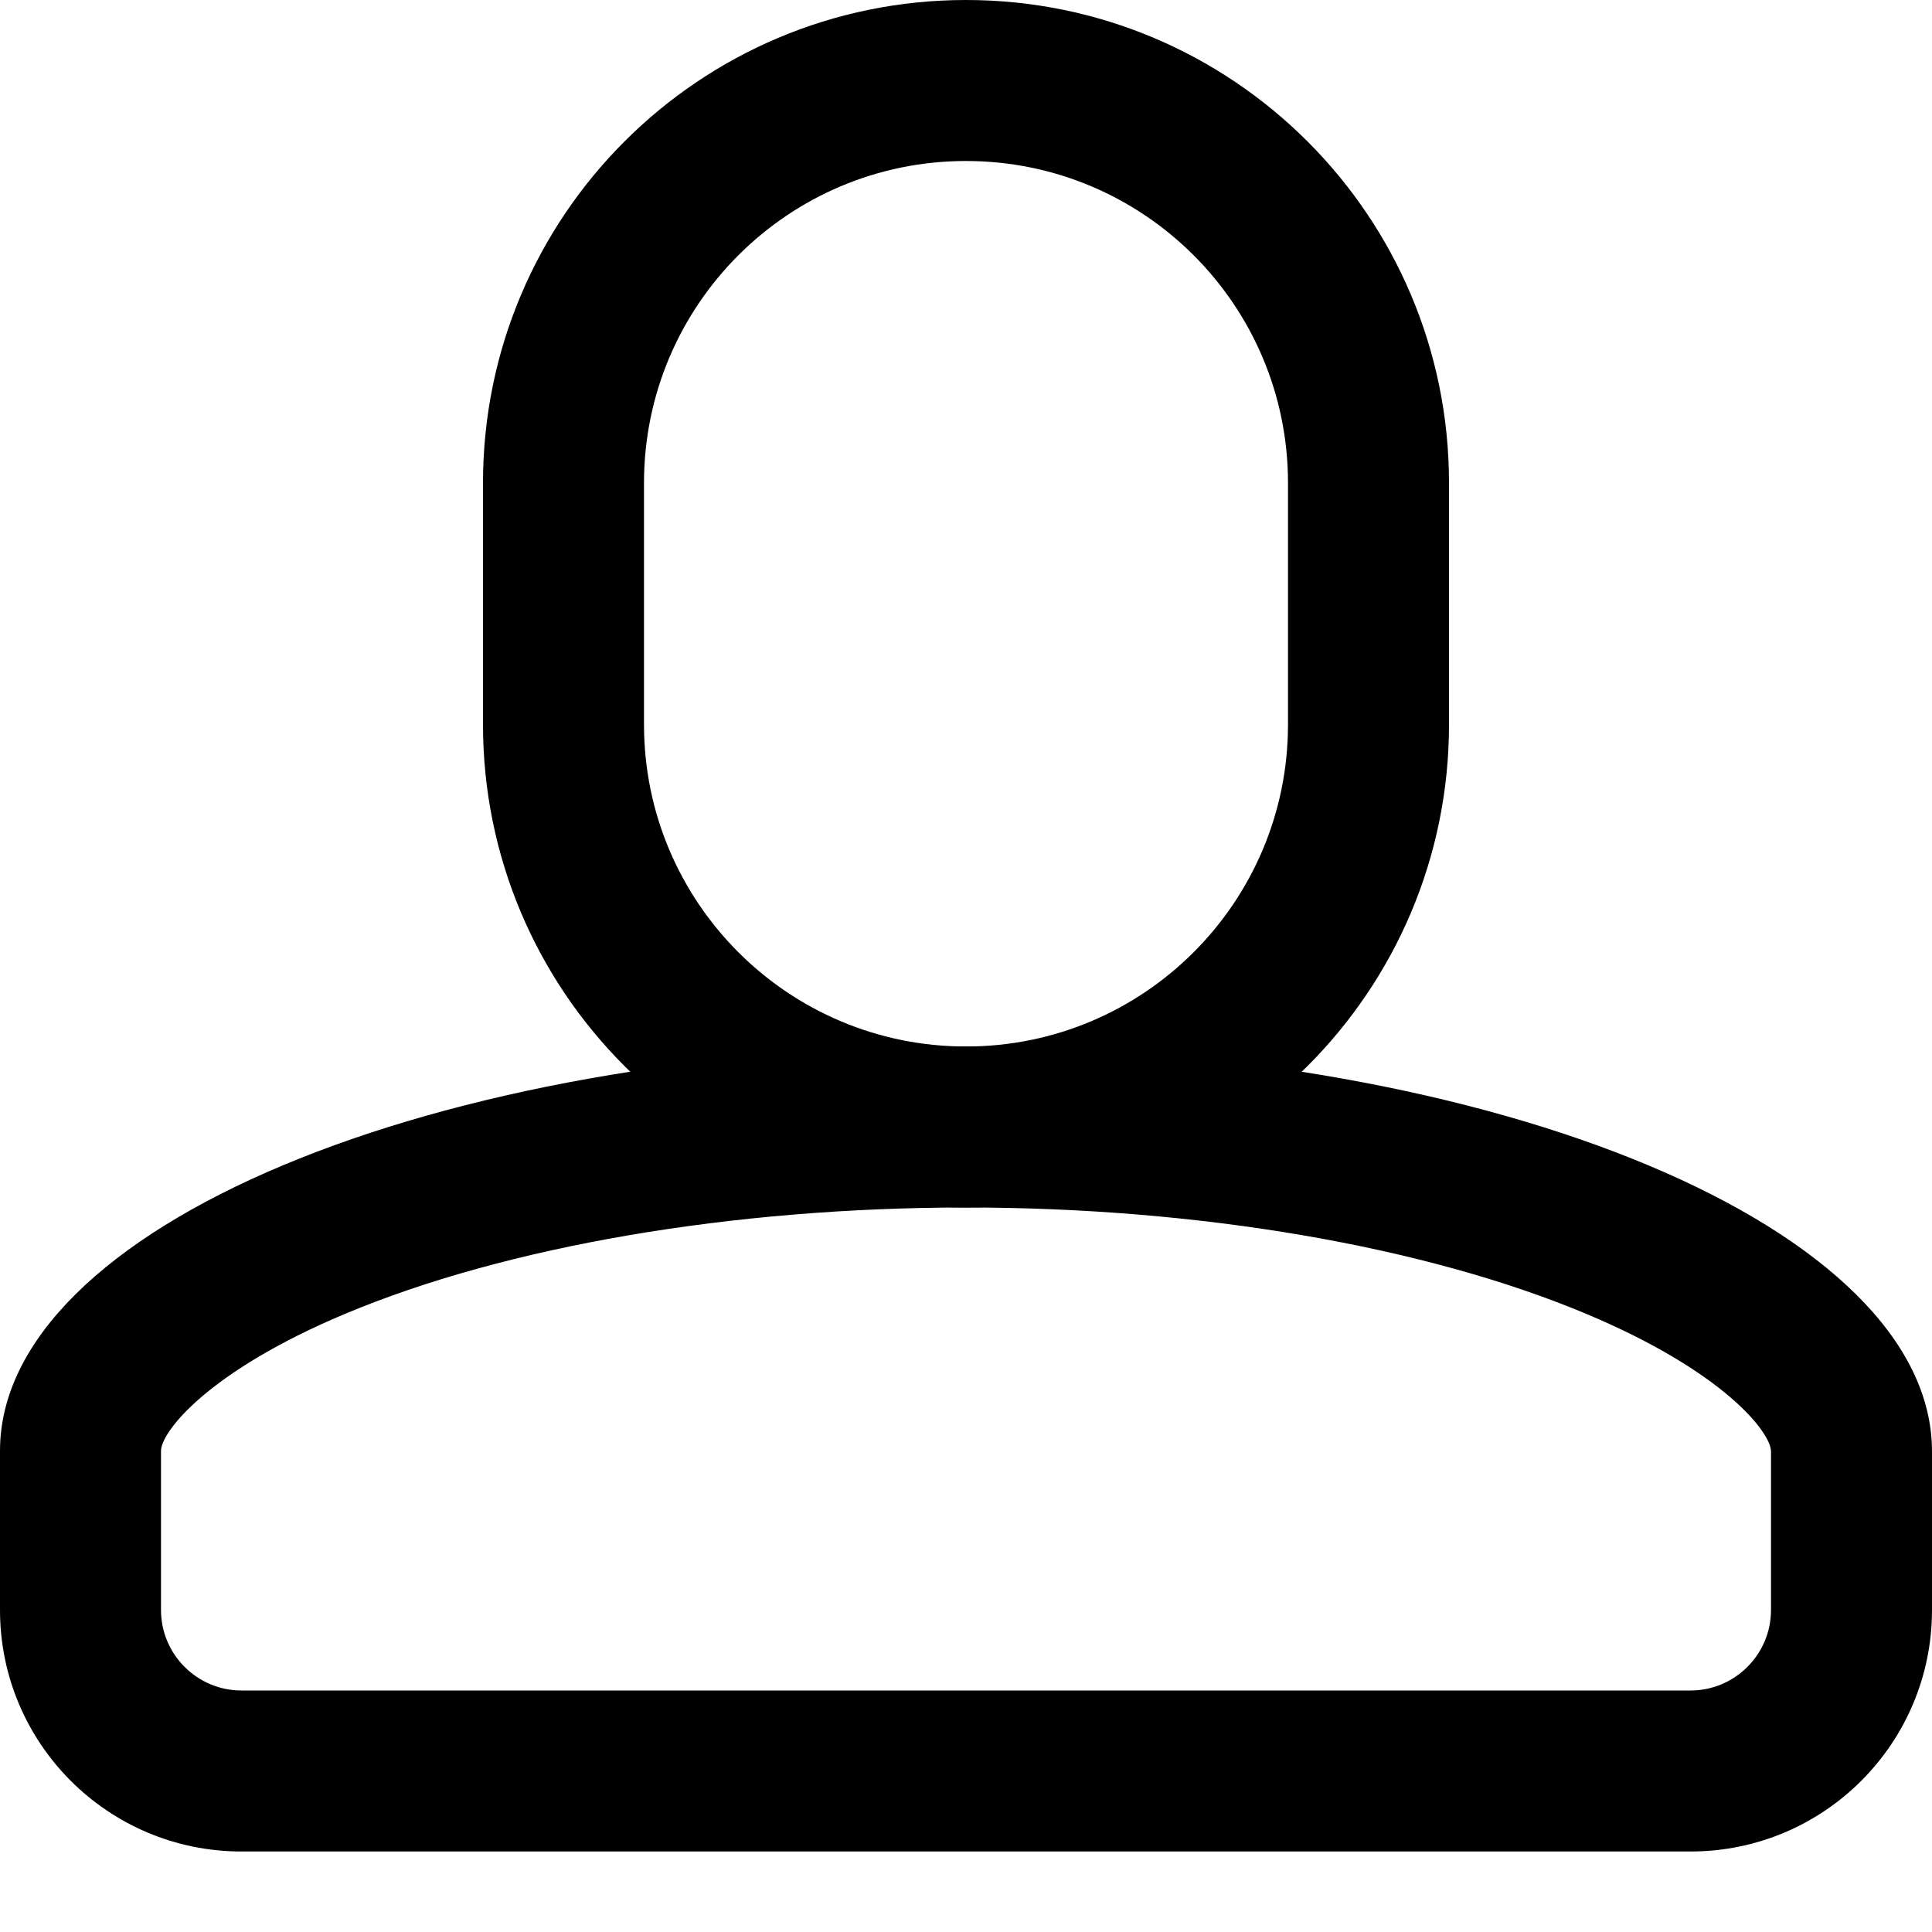 <?xml version="1.0" ?><!DOCTYPE svg  PUBLIC '-//W3C//DTD SVG 1.1//EN'  'http://www.w3.org/Graphics/SVG/1.1/DTD/svg11.dtd'><svg enable-background="new 0 0 96 96" height="96px" id="head" version="1.1" viewBox="0 0 96 96" width="96px" x="0px" xml:space="preserve" xmlns="http://www.w3.org/2000/svg" xmlns:xlink="http://www.w3.org/1999/xlink" y="0px"><g><path d="M48,60c11.594,0,22.835,1.93,30.842,5.294C85.694,68.174,88,71.19,88,72.125V80c0,2.206-1.794,4-4,4H12   c-2.206,0-4-1.794-4-4v-7.906c0-0.932,2.305-3.941,9.152-6.812C25.156,61.925,36.4,60,48,60 M48,52C21.49,52,0,61.044,0,72.094V80   c0,6.63,5.37,12,12,12h72c6.63,0,12-5.37,12-12v-7.875C96,61.075,74.51,52,48,52L48,52z"/></g><path d="M48,0C34.745,0,24,10.745,24,24v12c0,13.255,10.745,24,24,24s24-10.745,24-24V24C72,10.745,61.255,0,48,0z M64,36  c0,8.836-7.163,16-16,16c-8.836,0-16-7.164-16-16V24c0-8.836,7.164-16,16-16c8.837,0,16,7.164,16,16V36z"/></svg>